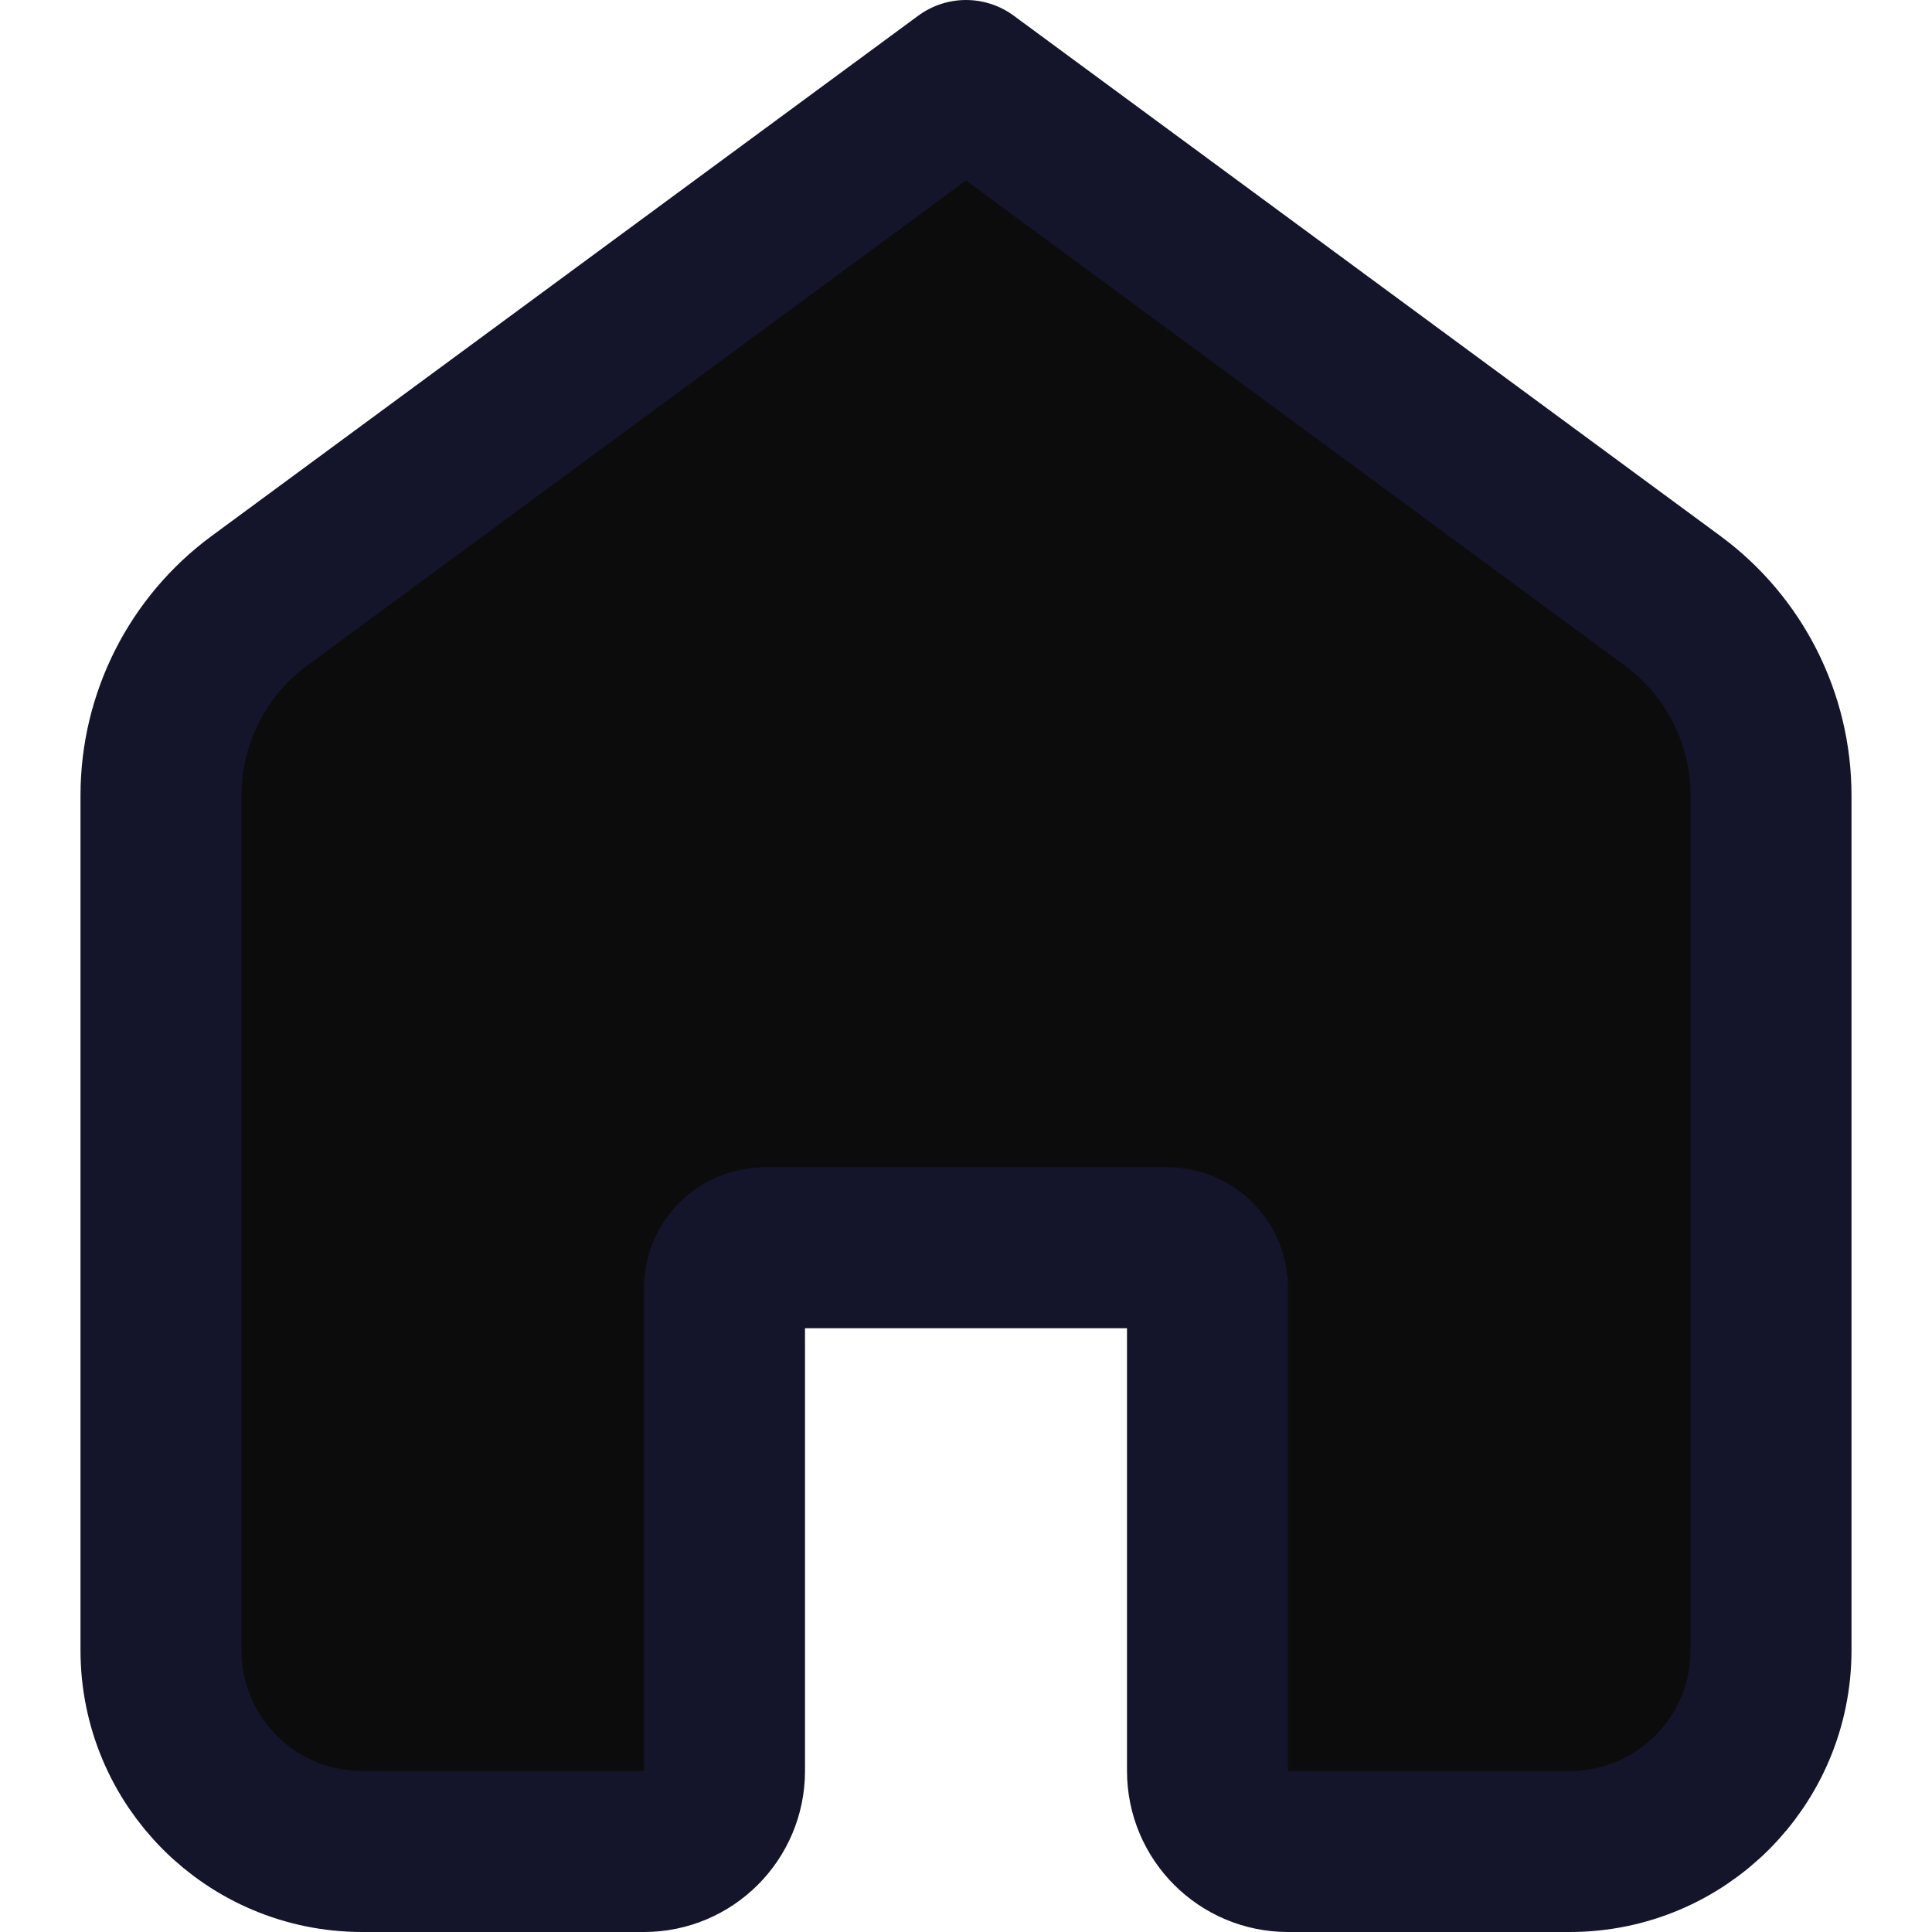 <svg width="24" height="24" viewBox="0 0 24 24" fill="none" xmlns="http://www.w3.org/2000/svg">
<rect width="24" height="24" fill="white"/>
<path d="M2 9.88C2 8.927 2.453 8.03 3.221 7.464L12 1L20.779 7.464C21.547 8.03 22 8.927 22 9.88V20.5C22 21.881 20.881 23 19.5 23H16C15.448 23 15 22.552 15 22V16C15 15.724 14.776 15.5 14.5 15.5H9.5C9.224 15.5 9 15.724 9 16V22C9 22.552 8.552 23 8 23H4.5C3.119 23 2 21.881 2 20.5V9.88Z" fill="#0D0C0C" stroke="#14142B" stroke-width="2" stroke-linecap="round" stroke-linejoin="round"/>
</svg>

